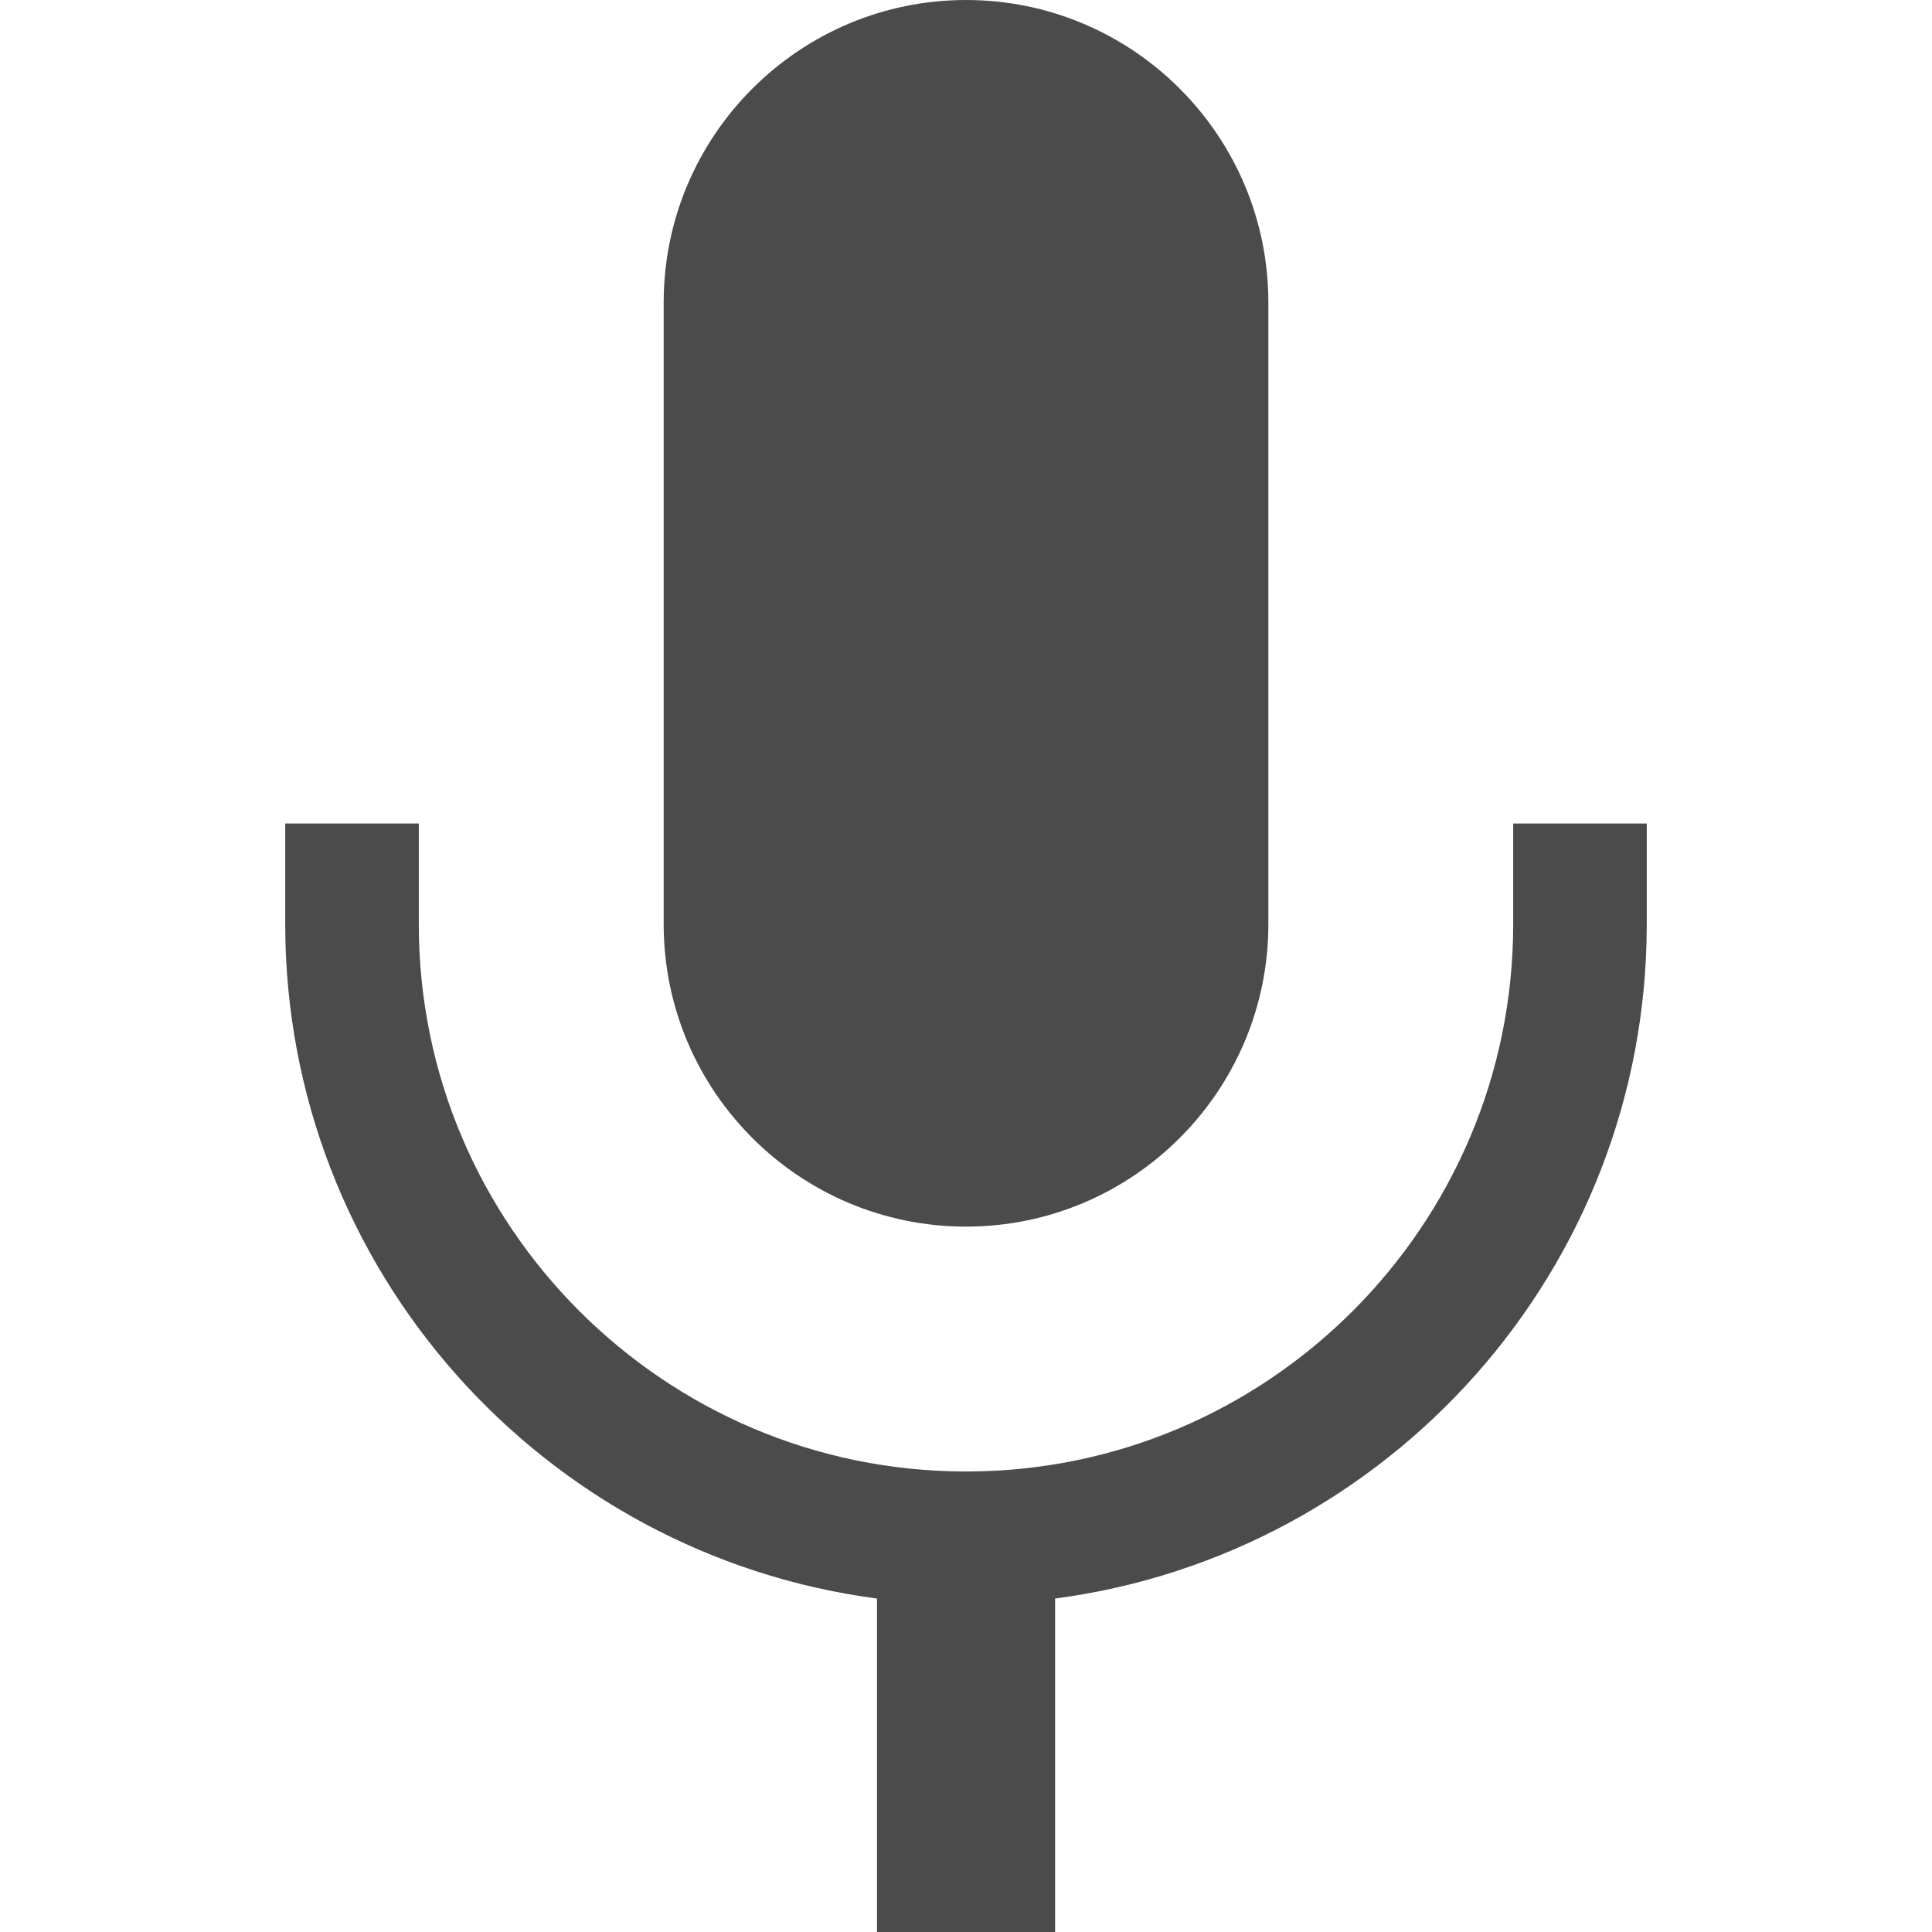 <svg xmlns="http://www.w3.org/2000/svg" viewBox="0 0 512 512" style="width:64px;height:64px"><style type="text/css">.st0{fill:#4B4B4B;}</style><g fill="#fff"><path class="st0" d="M401.013 218.24v26.71c-.012 40.006-16.224 76.154-42.518 102.482-26.33 26.294-62.477 42.518-102.484 42.53-40.018-.012-76.165-16.236-102.494-42.53-26.295-26.329-42.519-62.476-42.53-102.482v-26.71h-35.398v26.71c.034 91.502 68.445 167.044 156.824 178.682v88.368h47.197v-88.368c88.368-11.638 156.766-87.18 156.802-178.682v-26.71h-35.399zM256.011 325.067c44.201-.012 80.106-35.928 80.117-80.117v-164.821c-.01-44.201-35.916-80.117-80.117-80.129-44.201.012-80.117 35.928-80.129 80.129v164.821c.012 44.189 35.928 80.105 80.129 80.117z"/></g></svg>